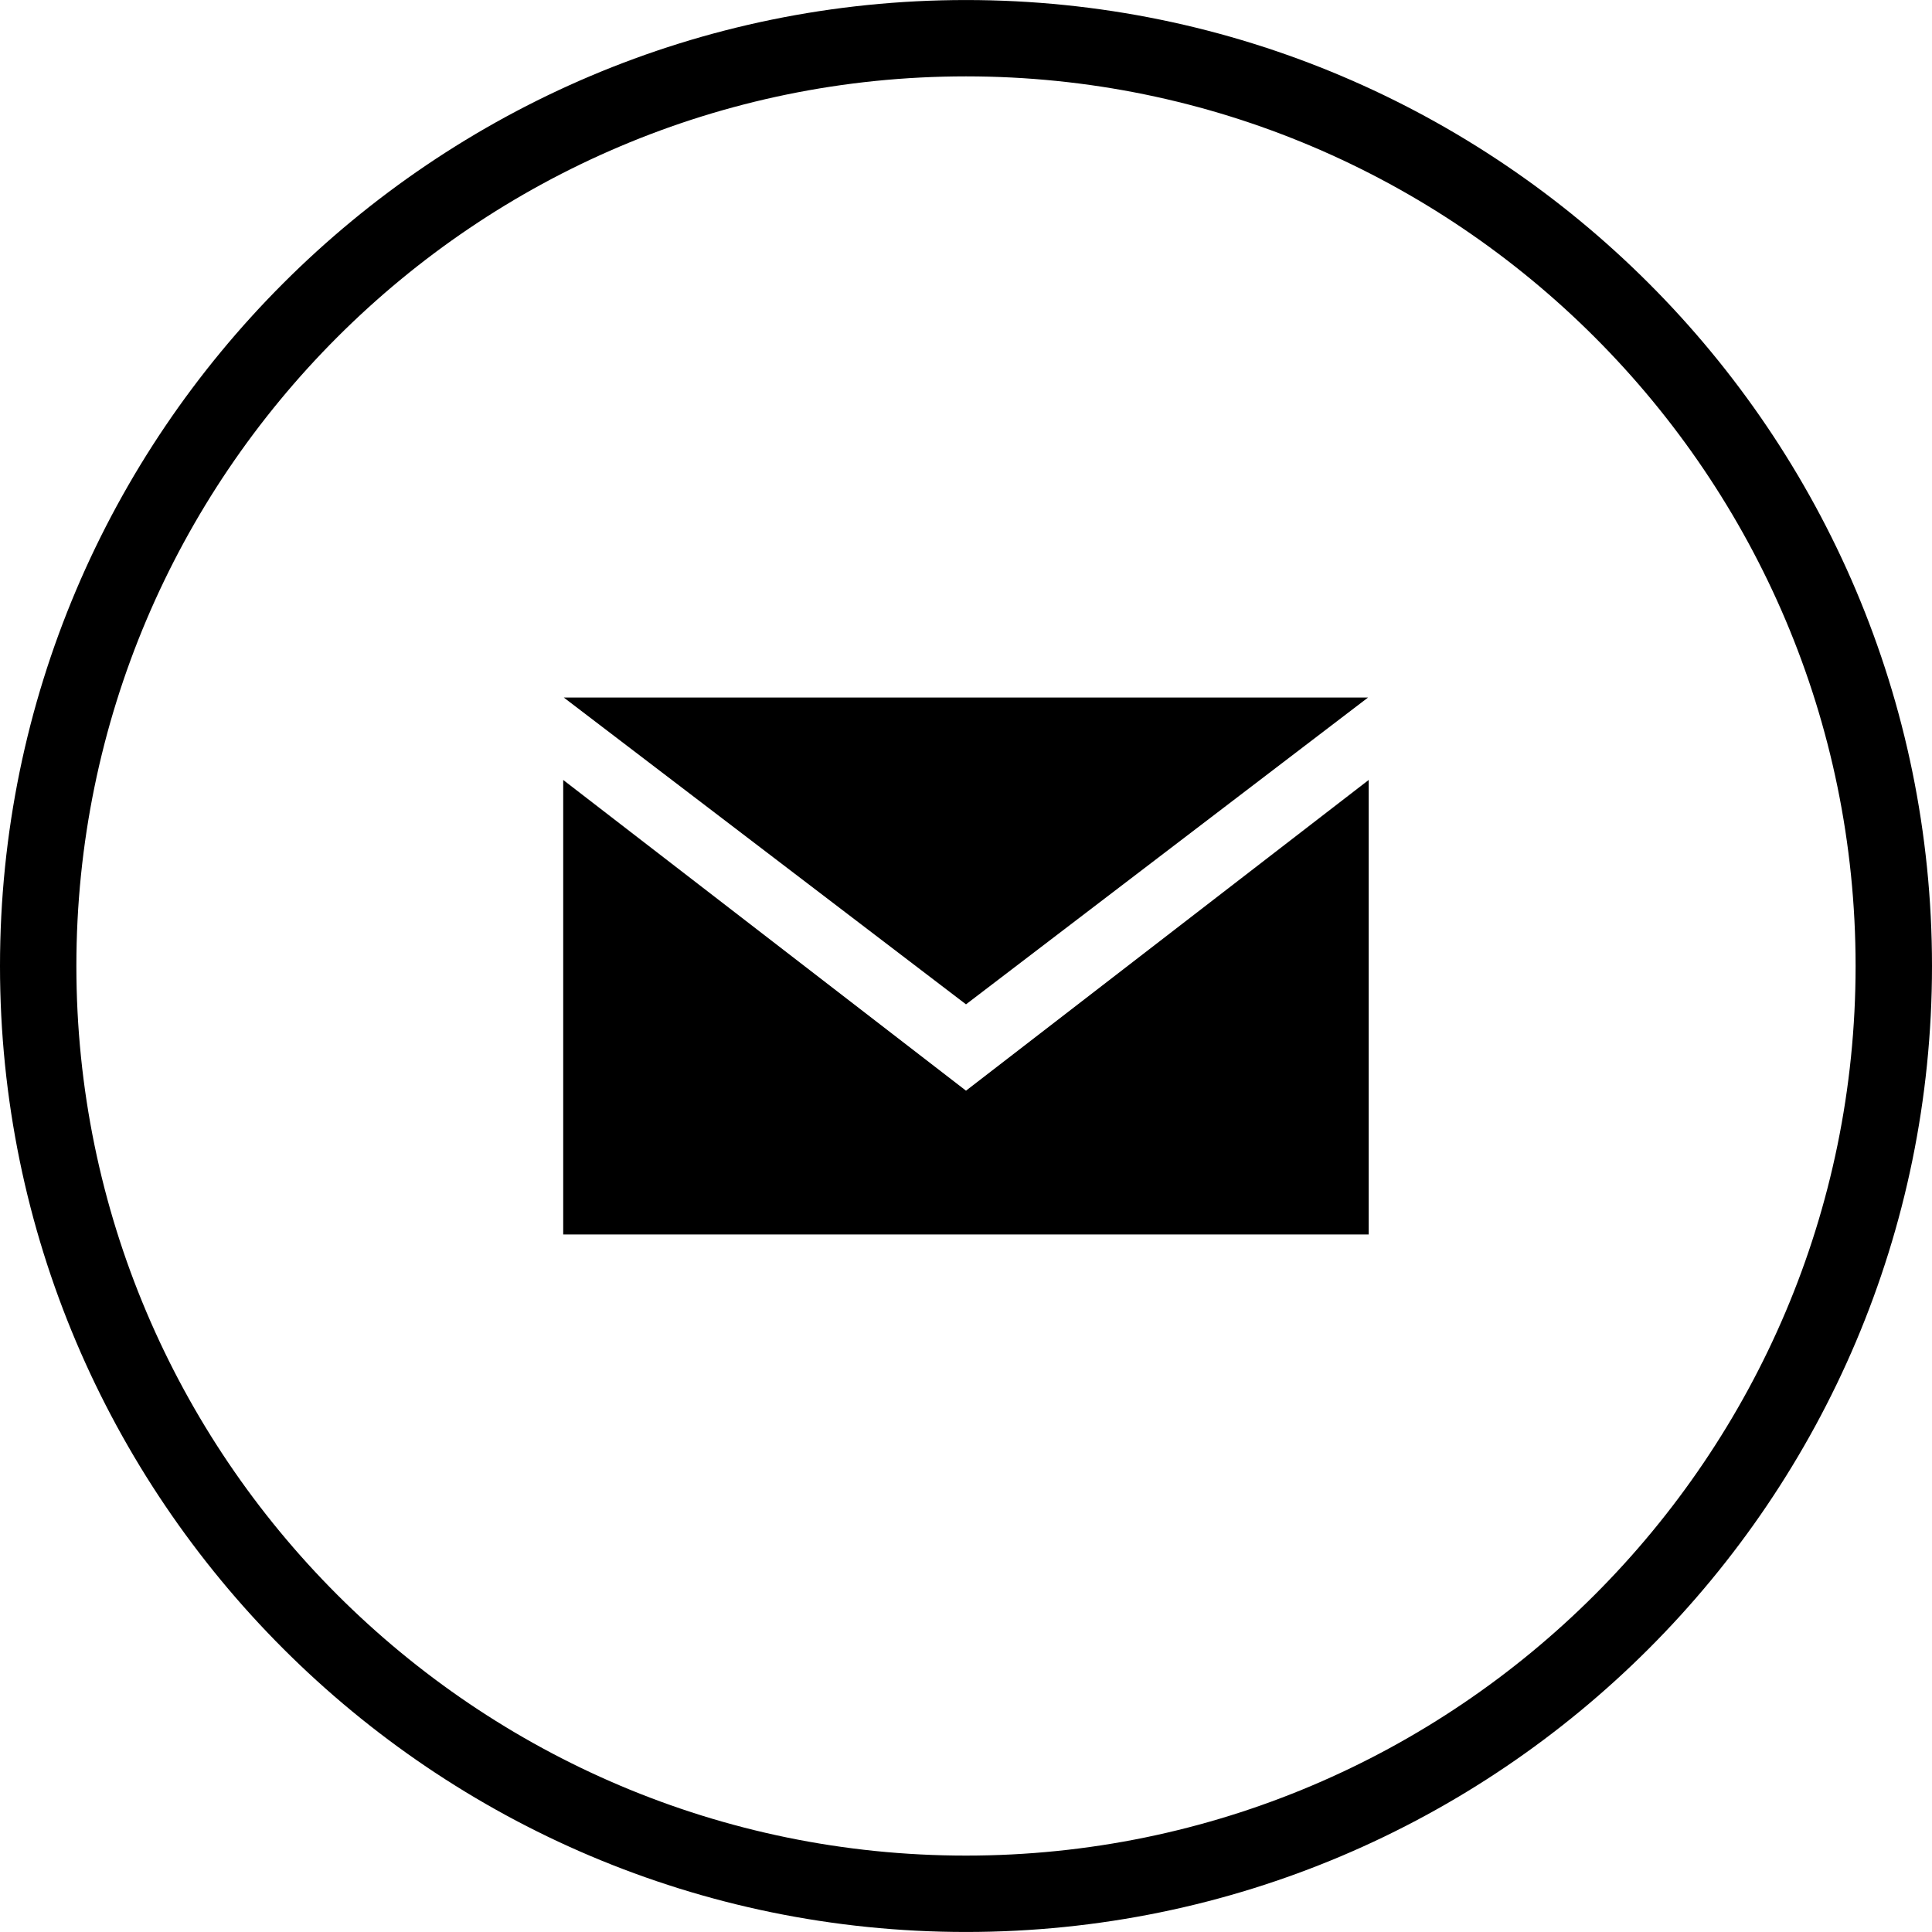 <?xml version="1.0" encoding="utf-8"?>
<!-- Generator: Adobe Illustrator 15.0.2, SVG Export Plug-In . SVG Version: 6.00 Build 0)  -->
<!DOCTYPE svg PUBLIC "-//W3C//DTD SVG 1.1//EN" "http://www.w3.org/Graphics/SVG/1.1/DTD/svg11.dtd">
<svg version="1.1" id="Capa_1" xmlns="http://www.w3.org/2000/svg" xmlns:xlink="http://www.w3.org/1999/xlink" x="0px" y="0px"
	 width="64px" height="64px" viewBox="0 0 64 64" enable-background="new 0 0 64 64" xml:space="preserve">
<g>
	<g>
		<path d="M32,63.999C14.355,63.999,0,49.645,0,32S14.355,0.001,32,0.001S64,14.355,64,32S49.645,63.999,32,63.999z M32,2.53
			C15.75,2.53,2.53,15.75,2.53,32S15.75,61.469,32,61.469S61.469,48.25,61.469,32S48.25,2.53,32,2.53z"/>
	</g>
	<g>
		<polygon points="32,33.27 18.675,23.106 45.319,23.106 		"/>
		<polygon points="32,36.13 18.657,25.837 18.657,40.894 45.34,40.894 45.34,25.837 		"/>
	</g>
</g>
</svg>
